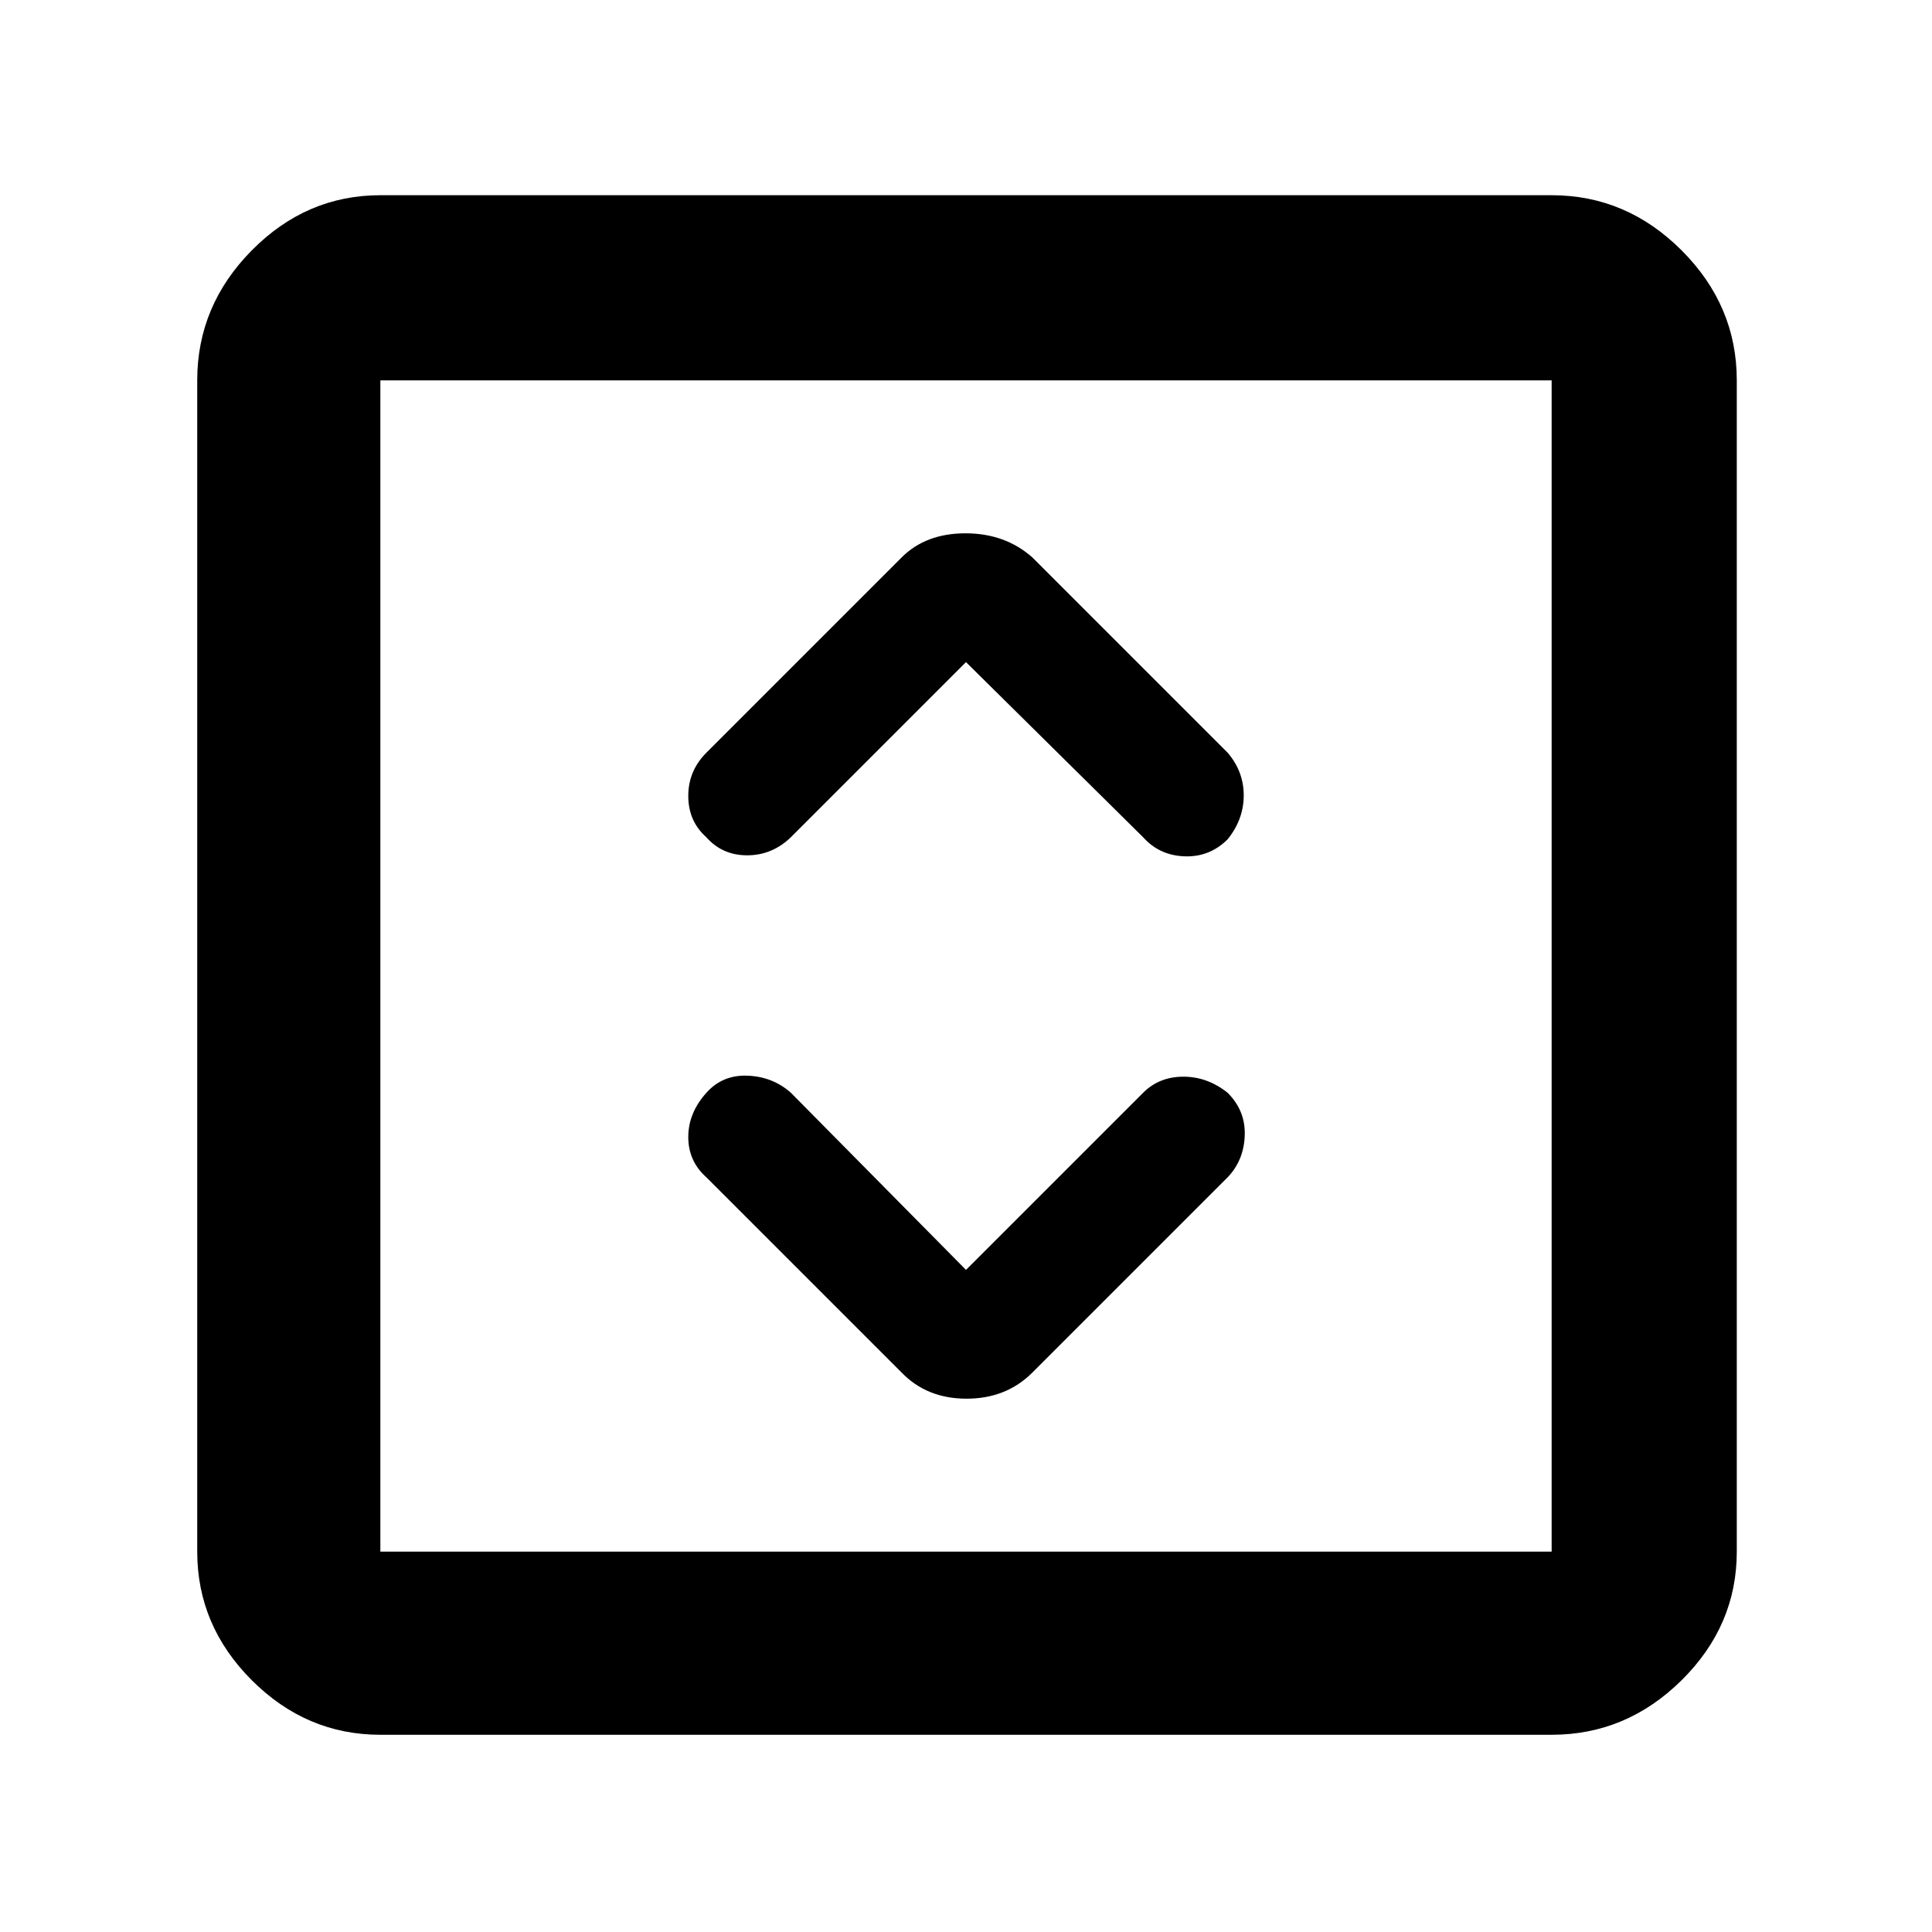 <svg xmlns="http://www.w3.org/2000/svg" height="48" viewBox="0 -960 960 960" width="48"><path d="m480-329-87-88q-9-8-21.5-8.5T351-417q-9 10-9 22t9 20l97 97q12.55 13 32.27 13Q500-265 513-278l97-97q8-8.33 8.5-20.67Q619-408 610-417q-10-8-22-8t-20 8l-88 88Zm0-302 88 87q8 9 20.5 9.5t21.5-8.45q8-9.94 8-21.83 0-11.89-8-21.22l-97-97q-13.55-12-33.27-12Q460-695 448-683l-97 97q-9 9-9 21.5t8.95 20.5q7.94 9 20.33 9 12.39 0 21.72-9l87-87ZM189-98q-36.78 0-63.89-27.11T98-189v-582q0-37.19 27.11-64.59Q152.22-863 189-863h582q37.19 0 64.59 27.41Q863-808.19 863-771v582q0 36.78-27.41 63.89Q808.19-98 771-98H189Zm0-91h582v-582H189v582Zm0-582v582-582Z"/></svg>